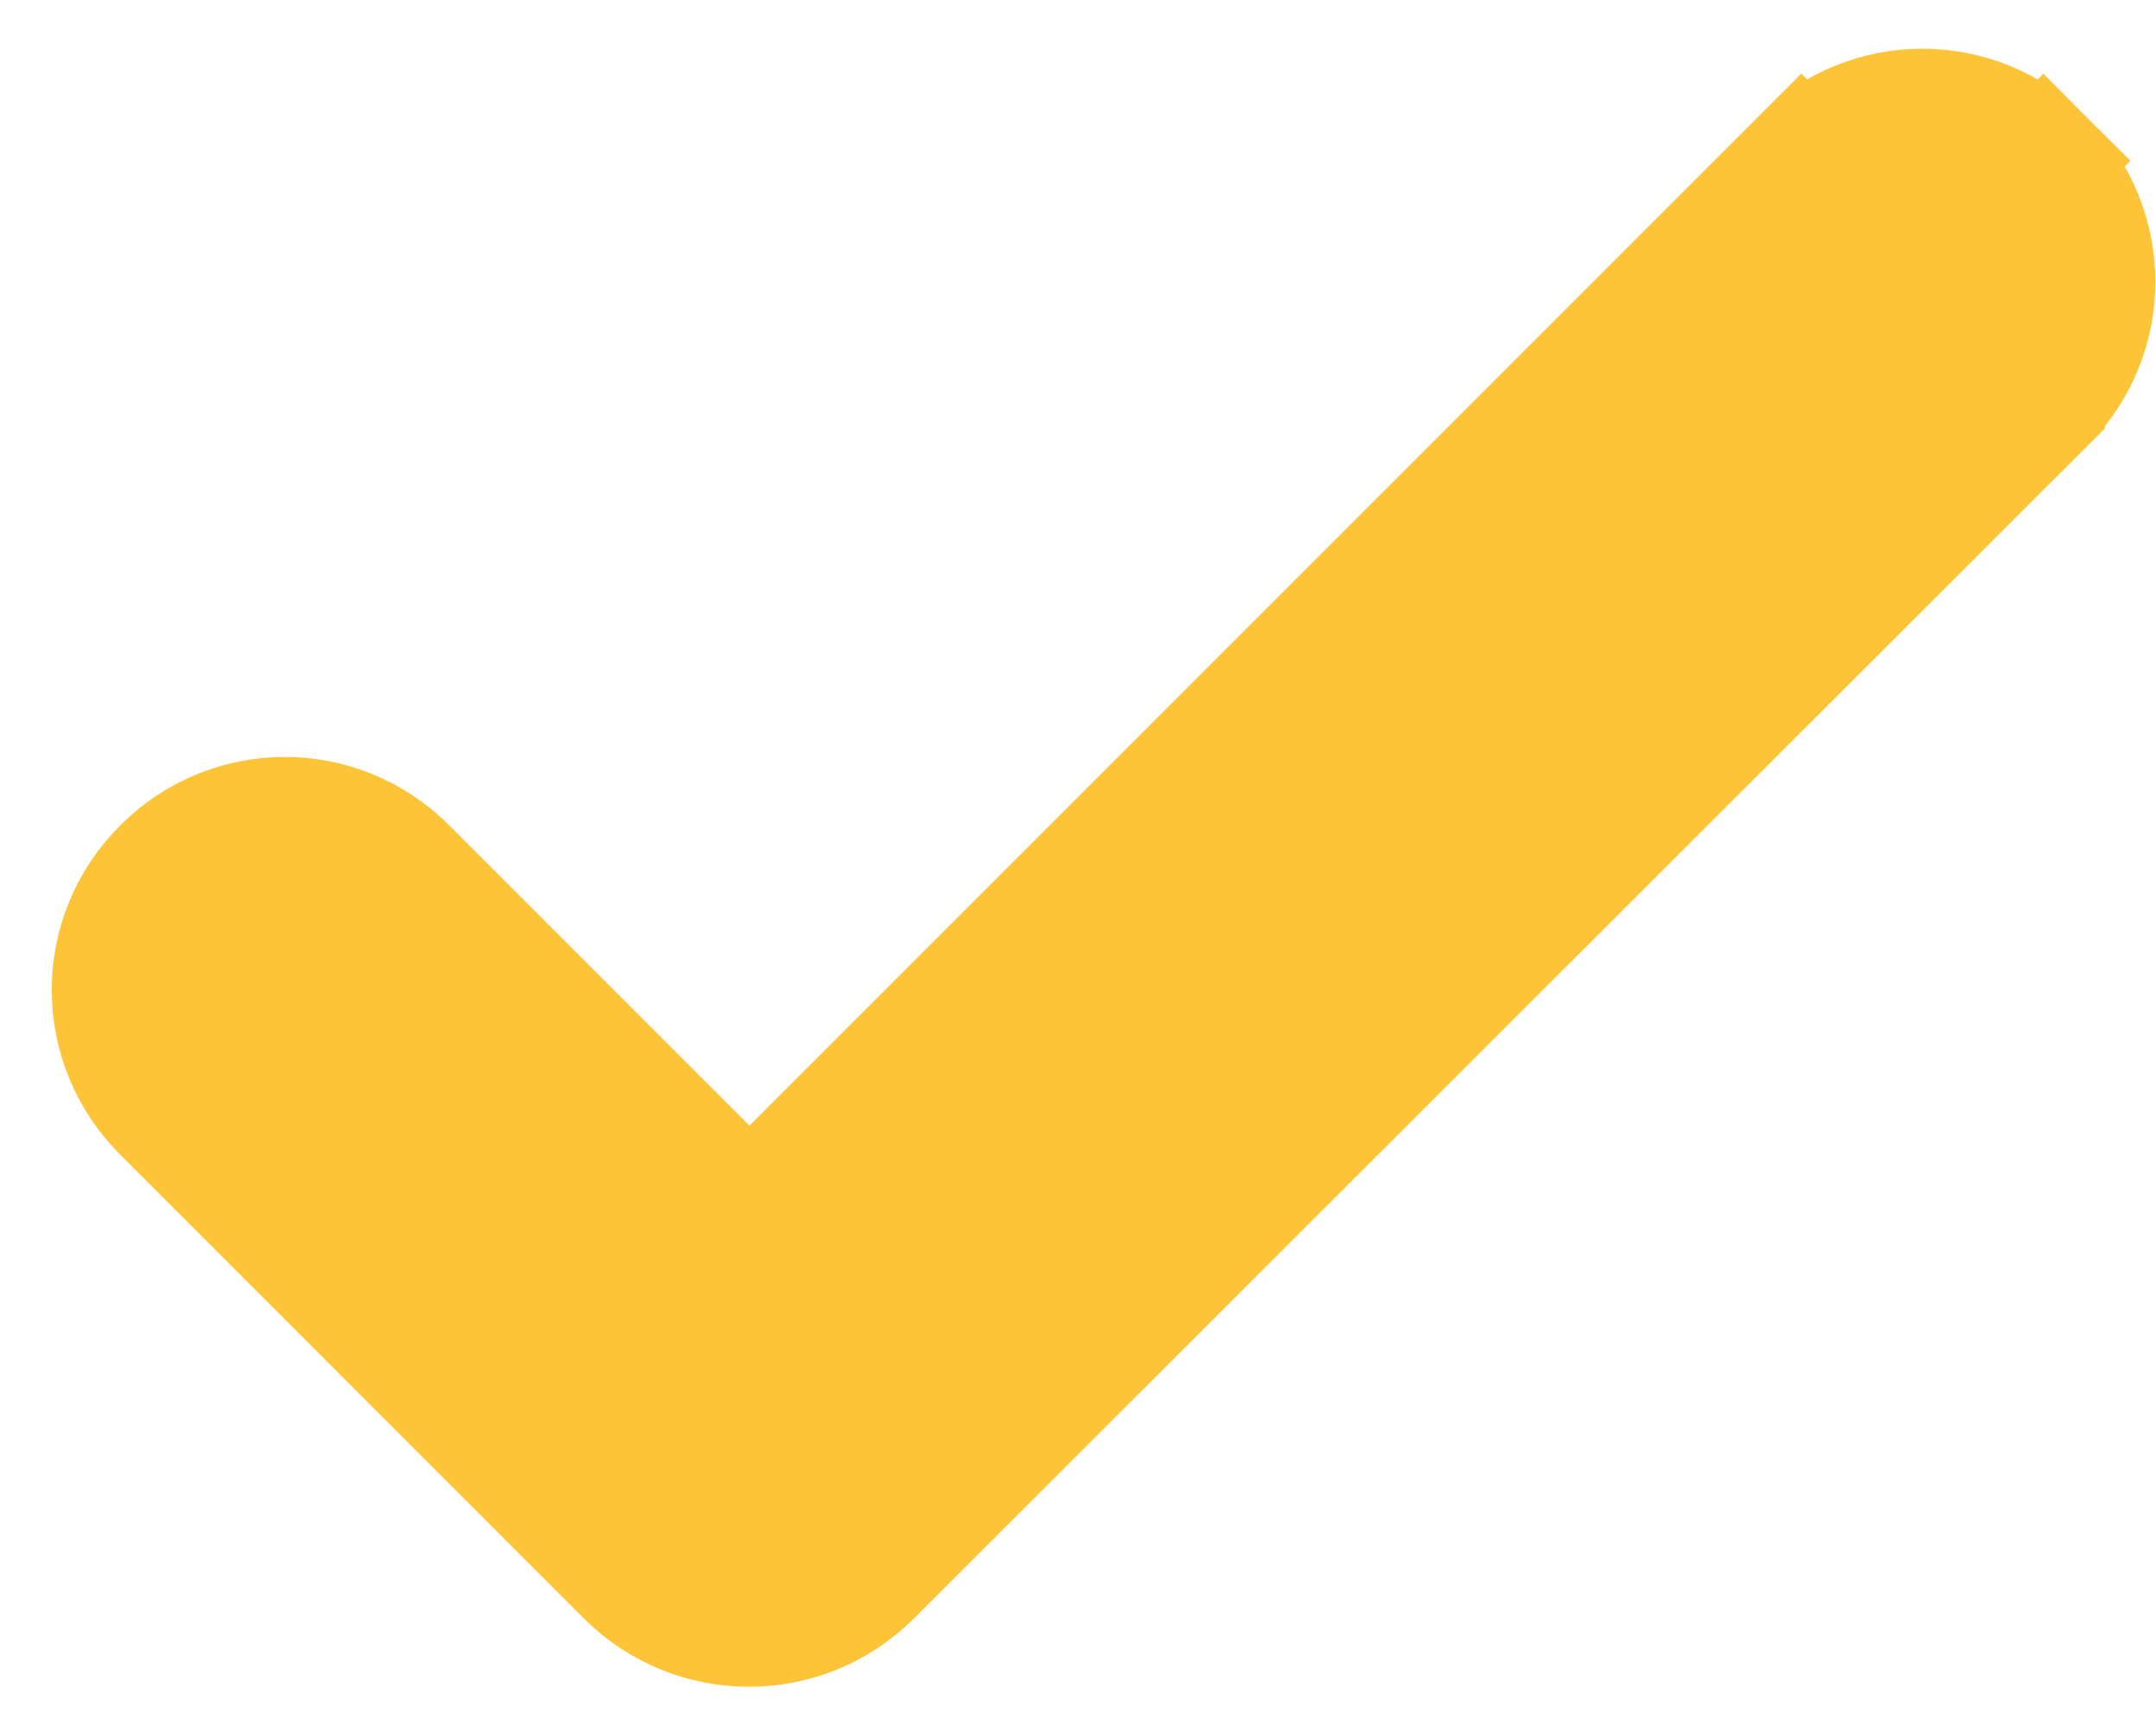 <svg width="35" height="28" viewBox="0 0 35 28" fill="none" xmlns="http://www.w3.org/2000/svg">
<g id="&#240;&#159;&#166;&#134; icon &#34;done&#34;">
<path id="Vector" d="M33.171 6.539L33.171 6.538C34.262 5.447 34.262 3.7 33.171 2.609L32.464 3.316L33.171 2.609C32.08 1.518 30.333 1.518 29.242 2.609L29.949 3.316L29.242 2.609L12.166 19.685L6.587 14.105C5.496 13.014 3.749 13.014 2.658 14.105C1.567 15.196 1.567 16.943 2.658 18.034L10.184 25.561C11.275 26.652 13.04 26.652 14.131 25.561L33.171 6.539Z" fill="#FCC436" stroke="#FCC436" stroke-width="2"/>
</g>
</svg>
